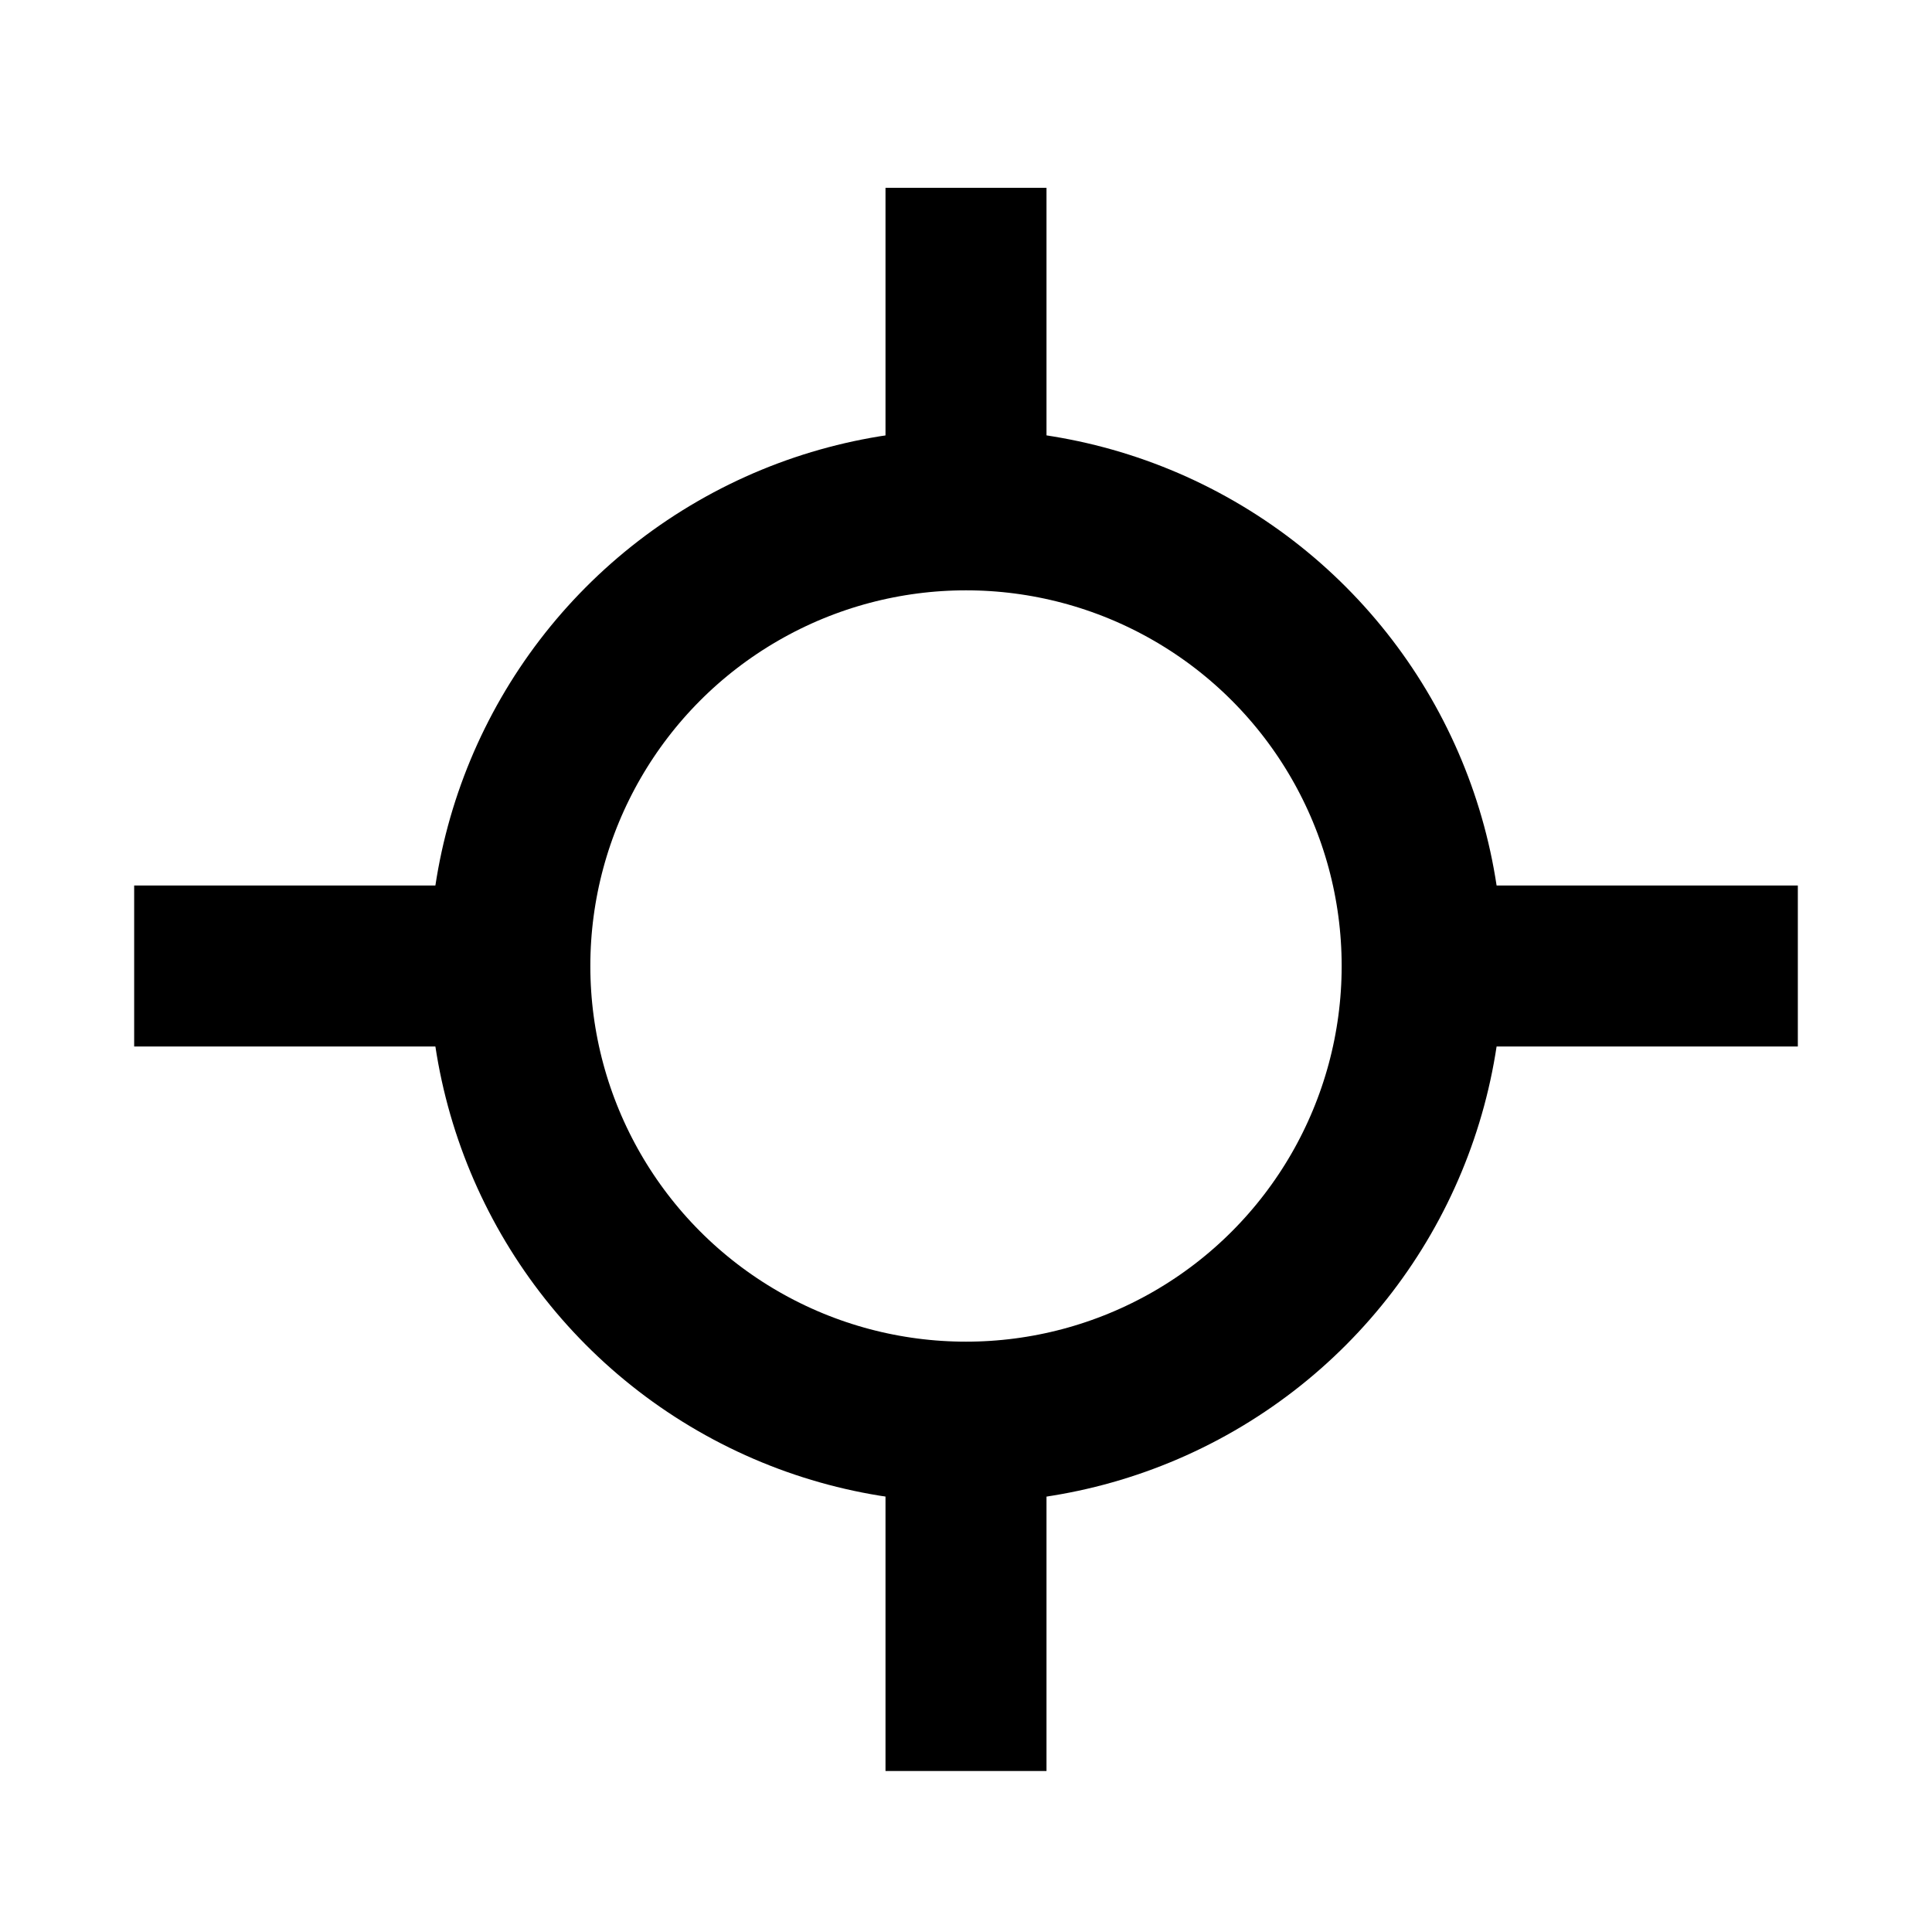 <?xml version="1.0" encoding="UTF-8" standalone="no"?>
<!-- Created with Keyshape -->
<svg xmlns="http://www.w3.org/2000/svg" viewBox="0 0 36 36" text-rendering="geometricPrecision" shape-rendering="geometricPrecision" style="white-space: pre;">
    <ellipse rx="8.5" ry="8.5" fill="none" stroke-width="3" stroke-linecap="square" stroke="#000000" transform="translate(18,18)"/>
    <path d="M0,0L0,3.5" stroke="#000000" fill="none" stroke-width="3" stroke-linecap="square" transform="translate(18,28)"/>
    <path d="M0,0L0,3.5" stroke="#000000" fill="none" stroke-width="3" stroke-linecap="square" transform="translate(18,5)"/>
    <path d="M0,0L4.5,0" stroke="#000000" fill="none" stroke-width="3" stroke-linecap="square" transform="translate(4,18)"/>
    <path d="M0,0L-4.5,0" stroke="#000000" fill="none" stroke-width="3" stroke-linecap="square" transform="translate(32,18)"/>
    <path d="M0,0Z" stroke="#000000" fill="none" stroke-width="3" stroke-linecap="square" transform="translate(18,18)"/>
</svg>
